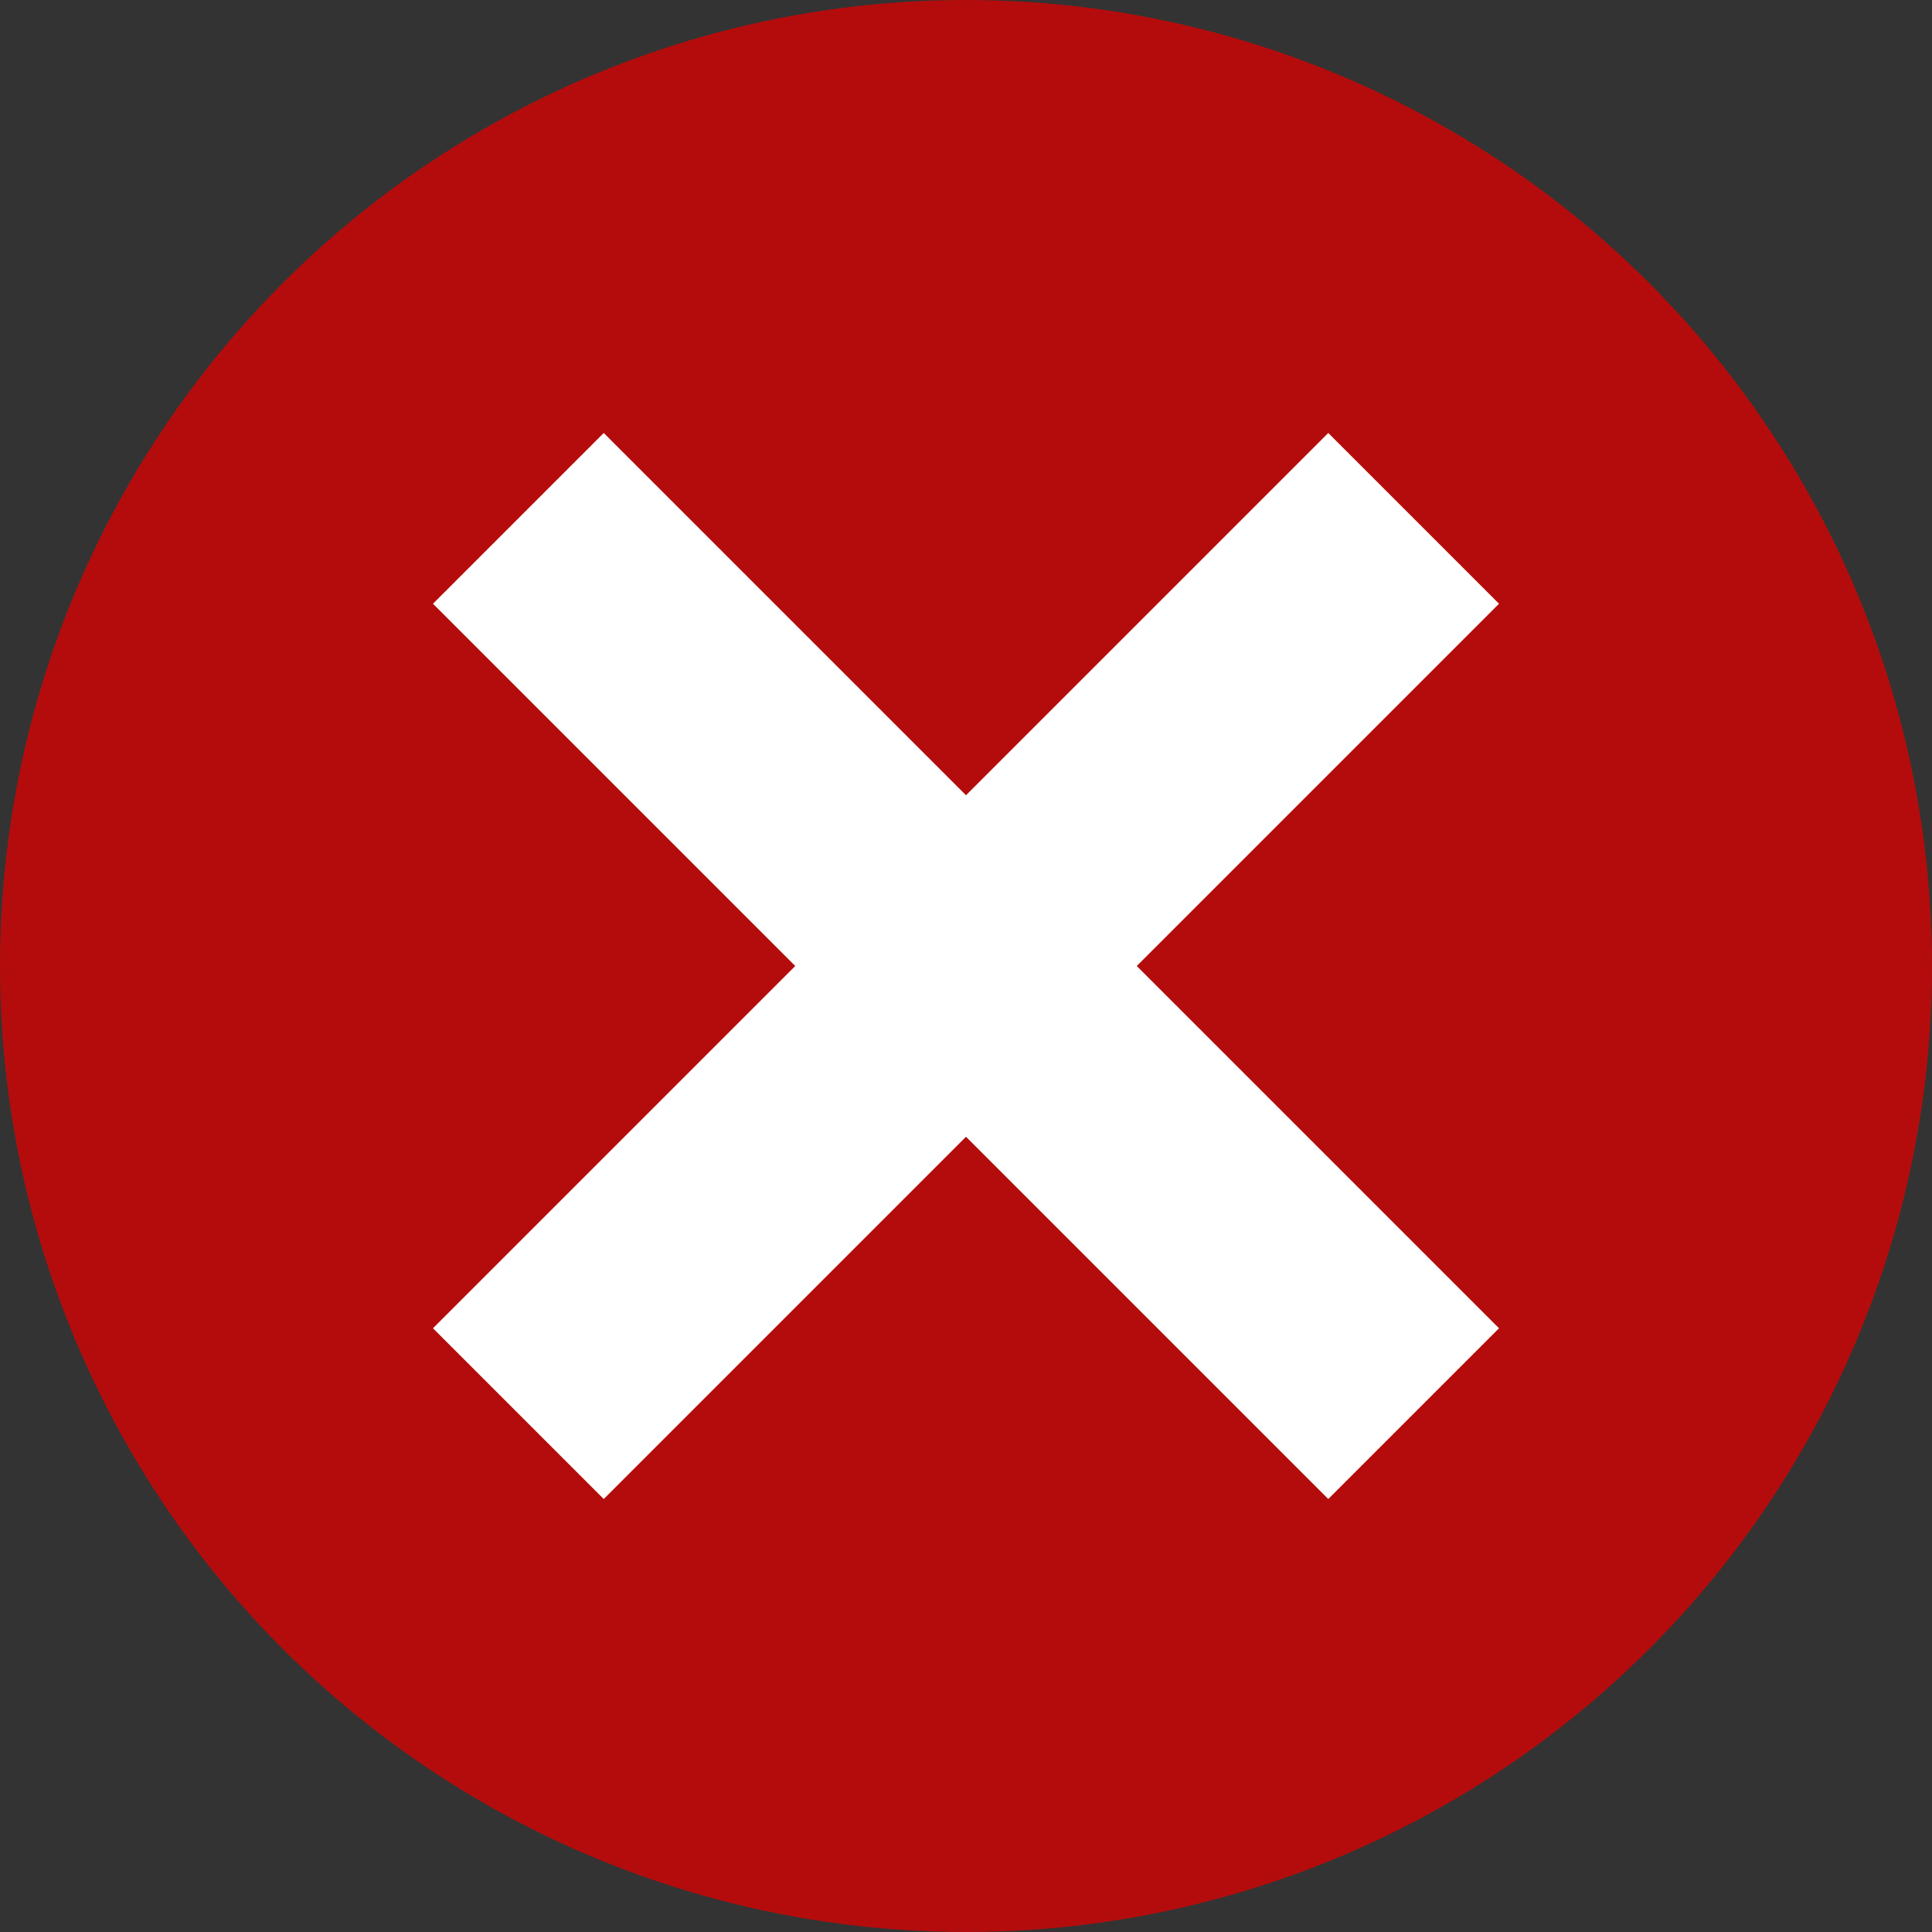 <svg width="16" height="16" viewBox="0 0 16 16" fill="none" xmlns="http://www.w3.org/2000/svg">
<rect x="0" y="0" width="16" height="16" fill="#333333" stroke="none"/>
<g clip-path="url(#clip0_907_63528)">
<circle cx="8" cy="8" r="8" fill="#B40C0C"/>
<path d="M5 5L11 11M5 11L11 5" stroke="white" stroke-width="2" stroke-linecap="square"/>
</g>
<defs>
<clipPath id="clip0_907_63528">
<rect width="16" height="16" fill="white"/>
</clipPath>
</defs>
</svg>
